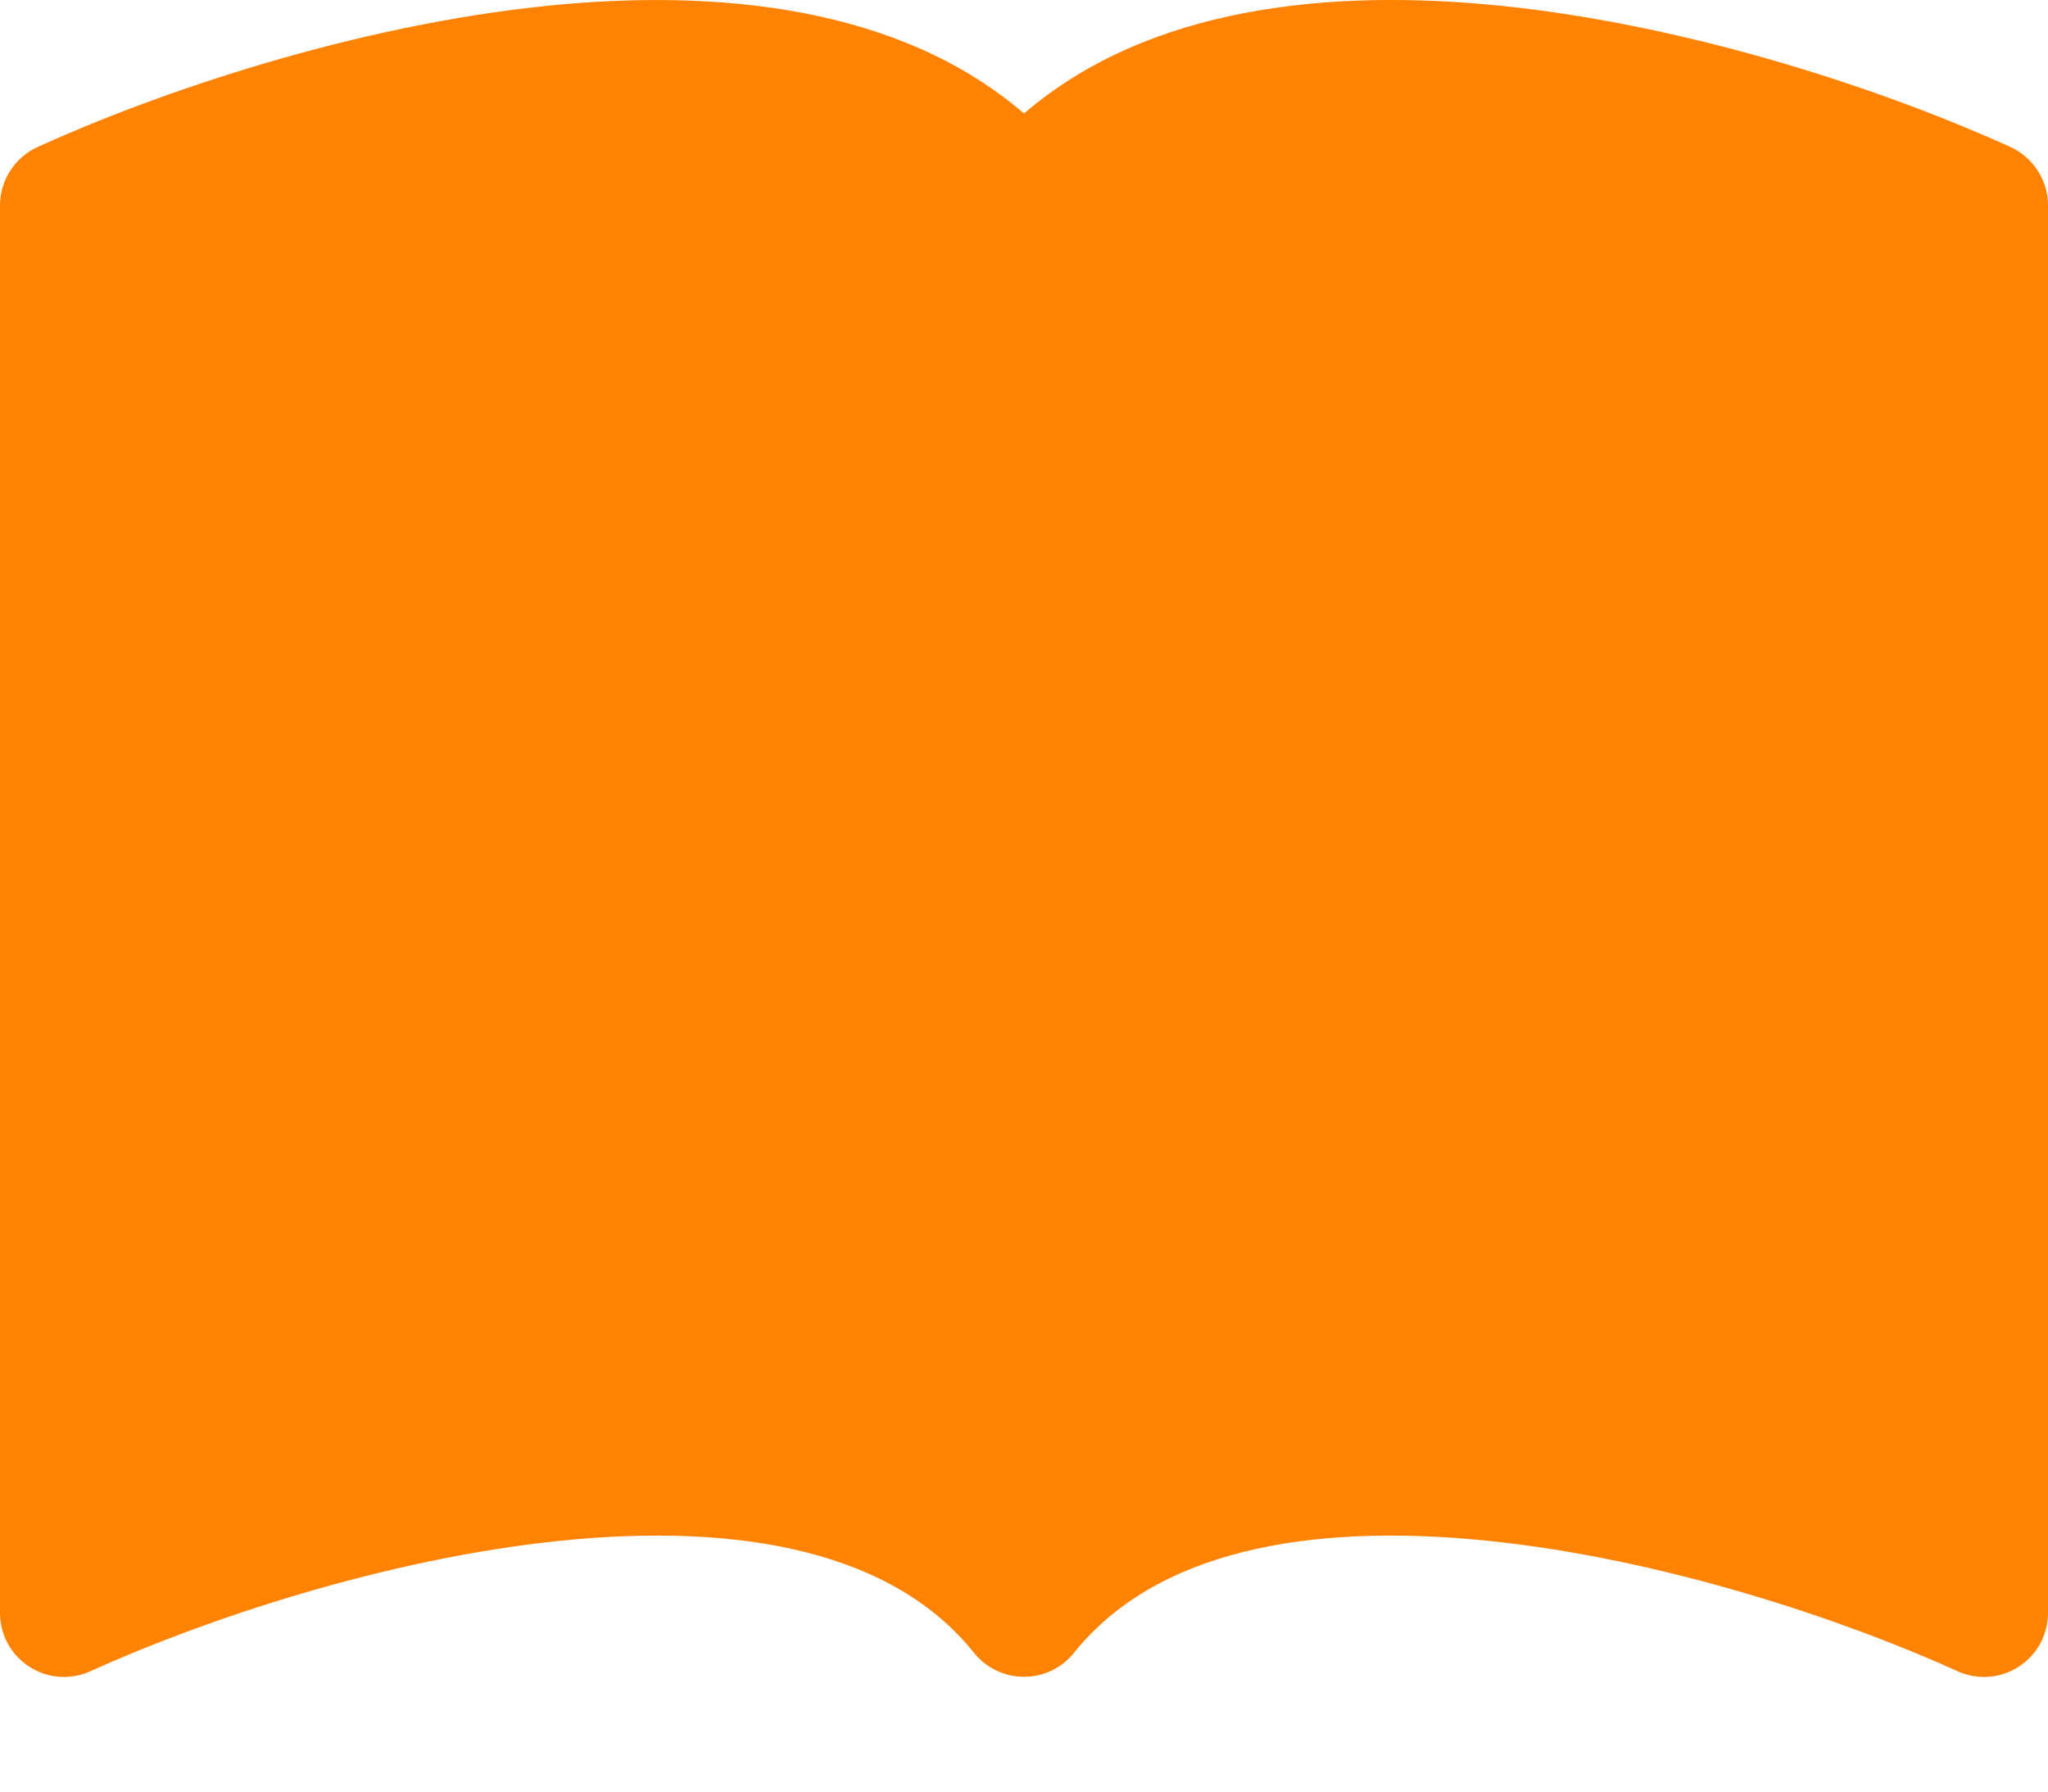 <svg width="16" height="14" viewBox="0 0 16 14" fill="none" xmlns="http://www.w3.org/2000/svg">
<g id="ebook">
<path id="Vector" d="M8 0.887C7.015 0.04 5.587 -0.086 4.287 0.044C2.773 0.197 1.245 0.716 0.293 1.149C0.206 1.189 0.132 1.253 0.08 1.334C0.028 1.414 2.65714e-05 1.508 0 1.604L0 12.604C2.3162e-05 12.688 0.021 12.77 0.061 12.844C0.101 12.917 0.159 12.979 0.229 13.024C0.3 13.07 0.38 13.097 0.464 13.103C0.547 13.109 0.631 13.094 0.707 13.059C1.589 12.659 3.01 12.178 4.387 12.039C5.796 11.897 6.977 12.126 7.61 12.916C7.657 12.975 7.716 13.022 7.784 13.054C7.851 13.086 7.925 13.103 8 13.103C8.075 13.103 8.149 13.086 8.216 13.054C8.284 13.022 8.343 12.975 8.39 12.916C9.023 12.126 10.204 11.897 11.612 12.039C12.99 12.178 14.412 12.659 15.293 13.059C15.369 13.094 15.453 13.109 15.536 13.103C15.62 13.097 15.7 13.07 15.771 13.024C15.841 12.979 15.899 12.917 15.939 12.844C15.979 12.77 16 12.688 16 12.604V1.604C16 1.508 15.972 1.414 15.92 1.334C15.868 1.253 15.794 1.189 15.707 1.149C14.755 0.716 13.227 0.197 11.713 0.044C10.413 -0.087 8.985 0.04 8 0.887Z" fill="#FF8200"/>
</g>
</svg>
